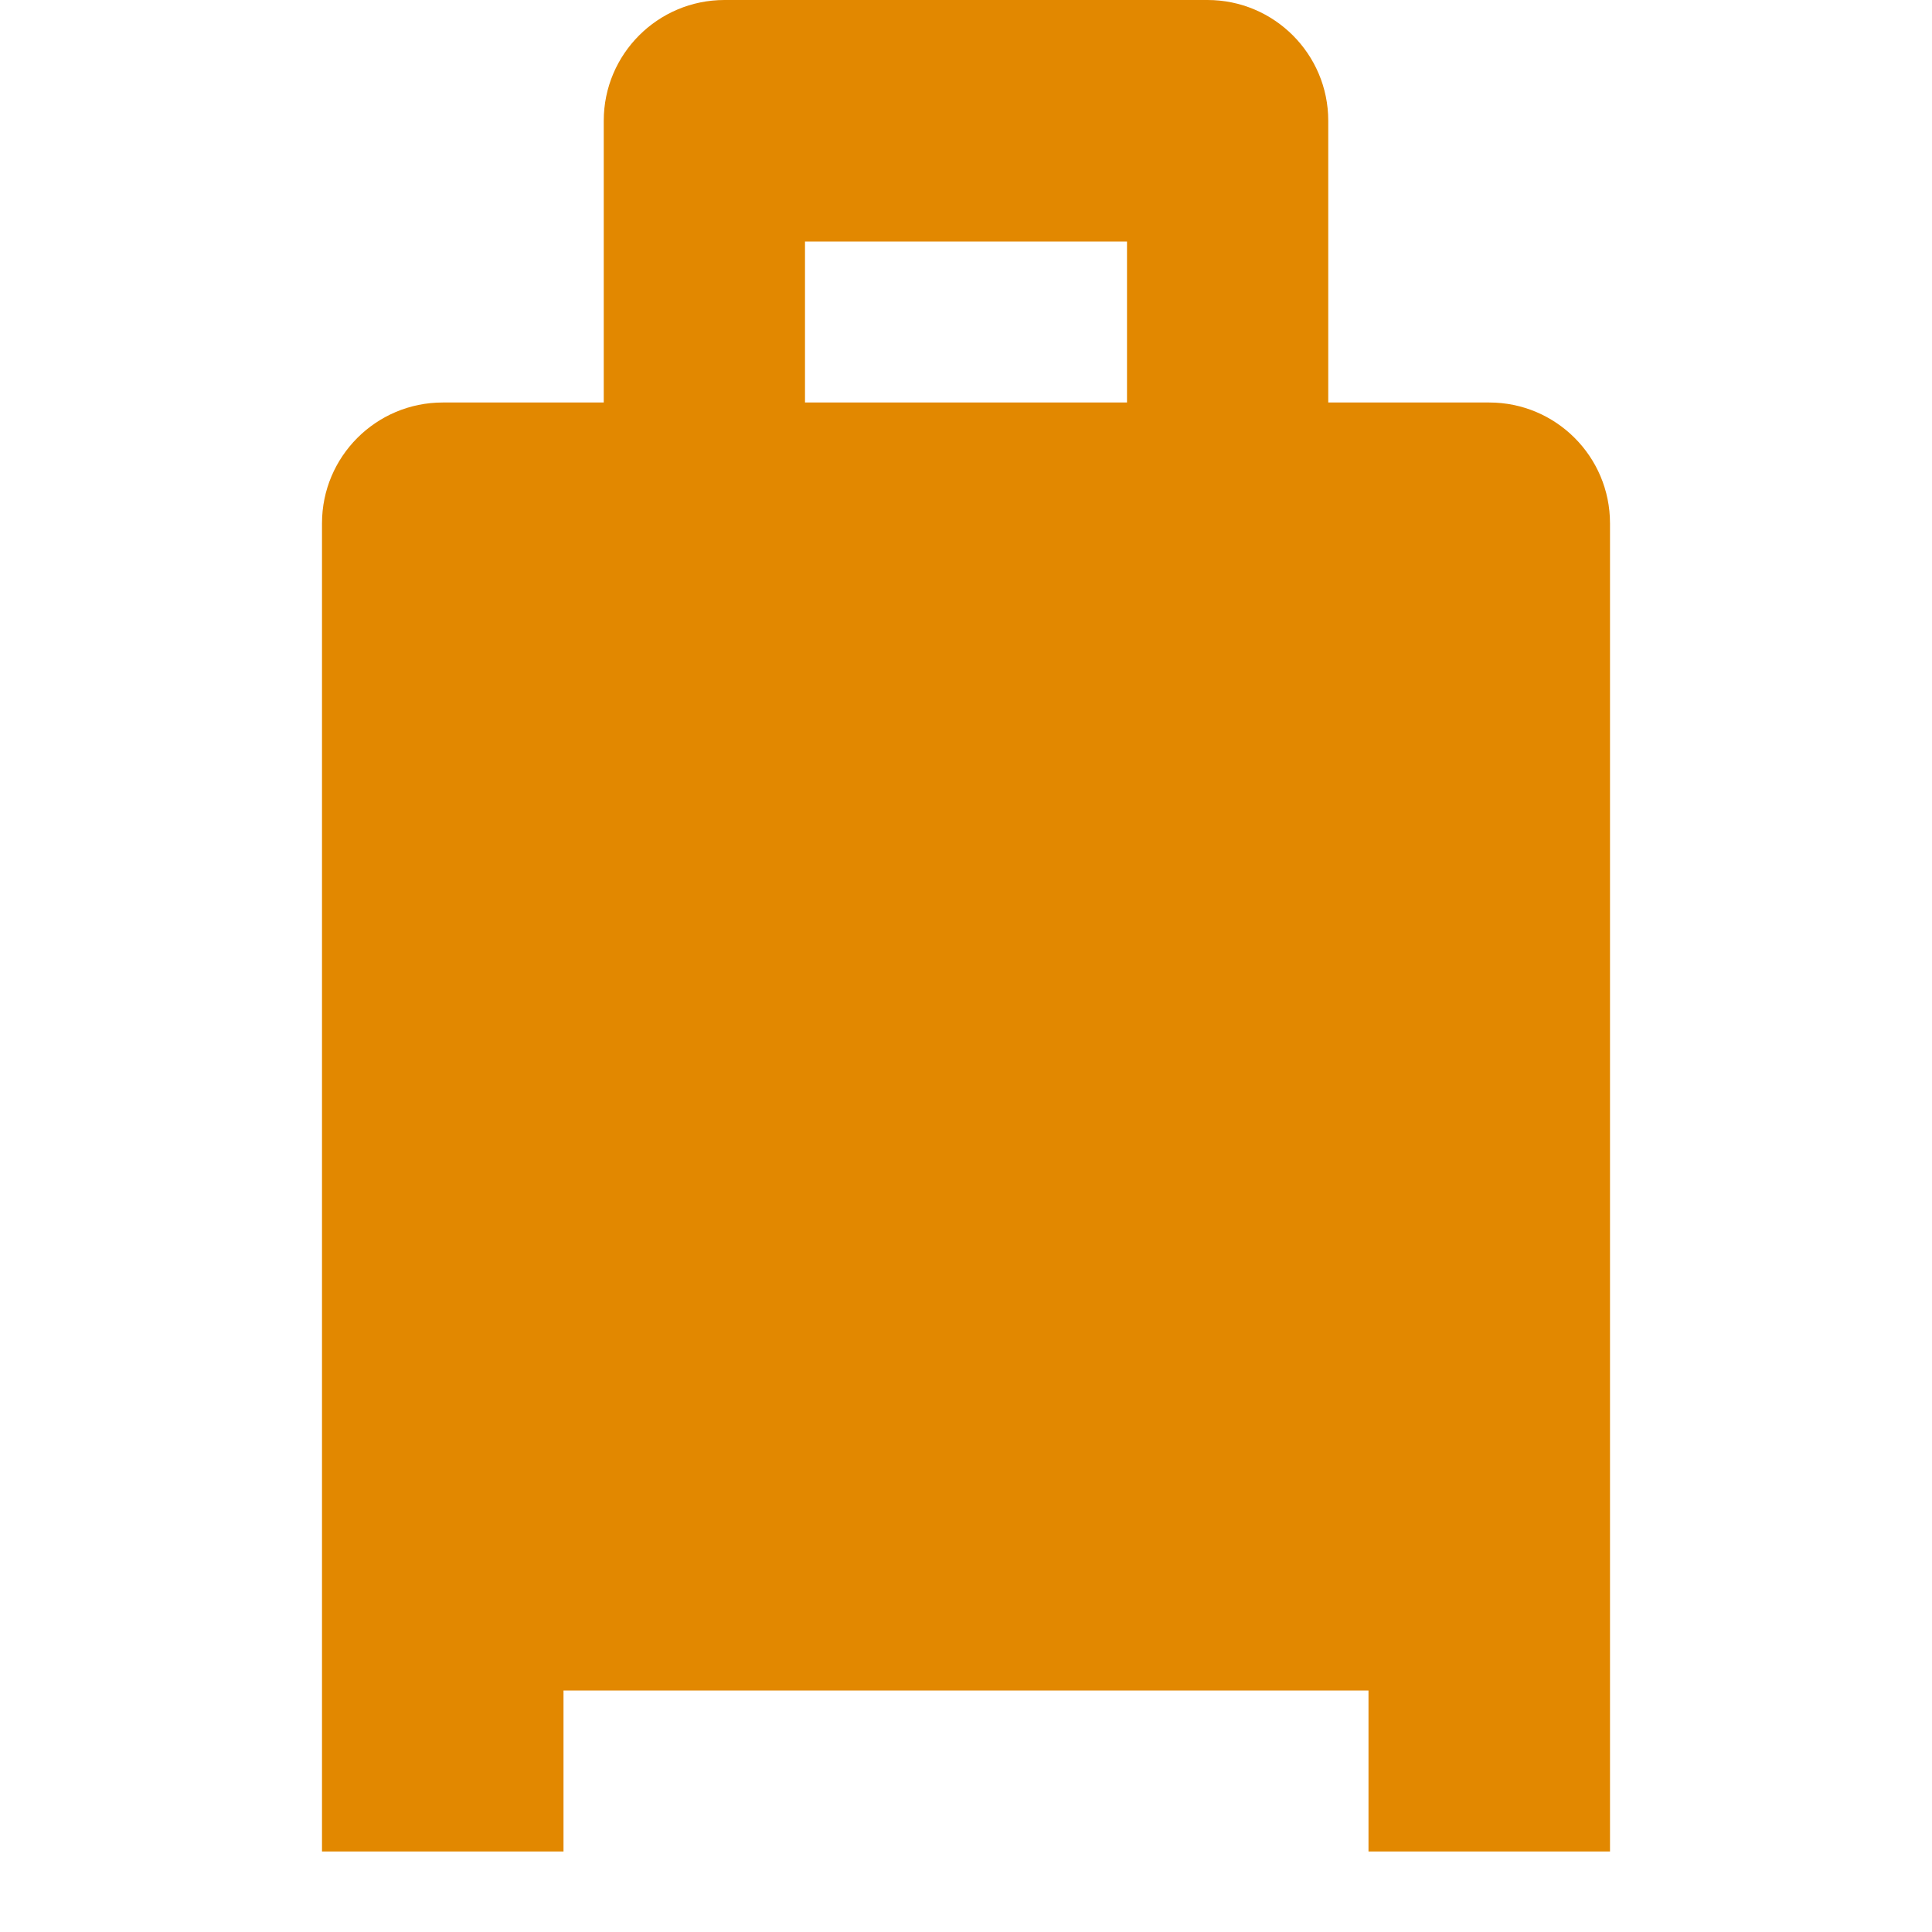 <svg xmlns="http://www.w3.org/2000/svg" width="24" height="24" viewBox="0 0 24 24" fill="none"><rect width="24" height="24" fill="none"/>
<g clip-path="url(#clip0_91610_9417)">
<path fill-rule="evenodd" clip-rule="evenodd" d="M7.5 1.5C7.5 0.672 8.172 0 9 0H15C15.828 0 16.5 0.672 16.5 1.5V5H18.5C19.328 5 20 5.672 20 6.5V23H17V21H7V23H4V6.5C4 5.672 4.672 5 5.5 5H7.5V1.5ZM14 3H10V5H14V3Z" fill="#E28800"/>
</g>
<defs>
<clipPath id="clip0_91610_9417">
<rect width="24" height="24" fill="white"/>
</clipPath>
</defs>
</svg>
